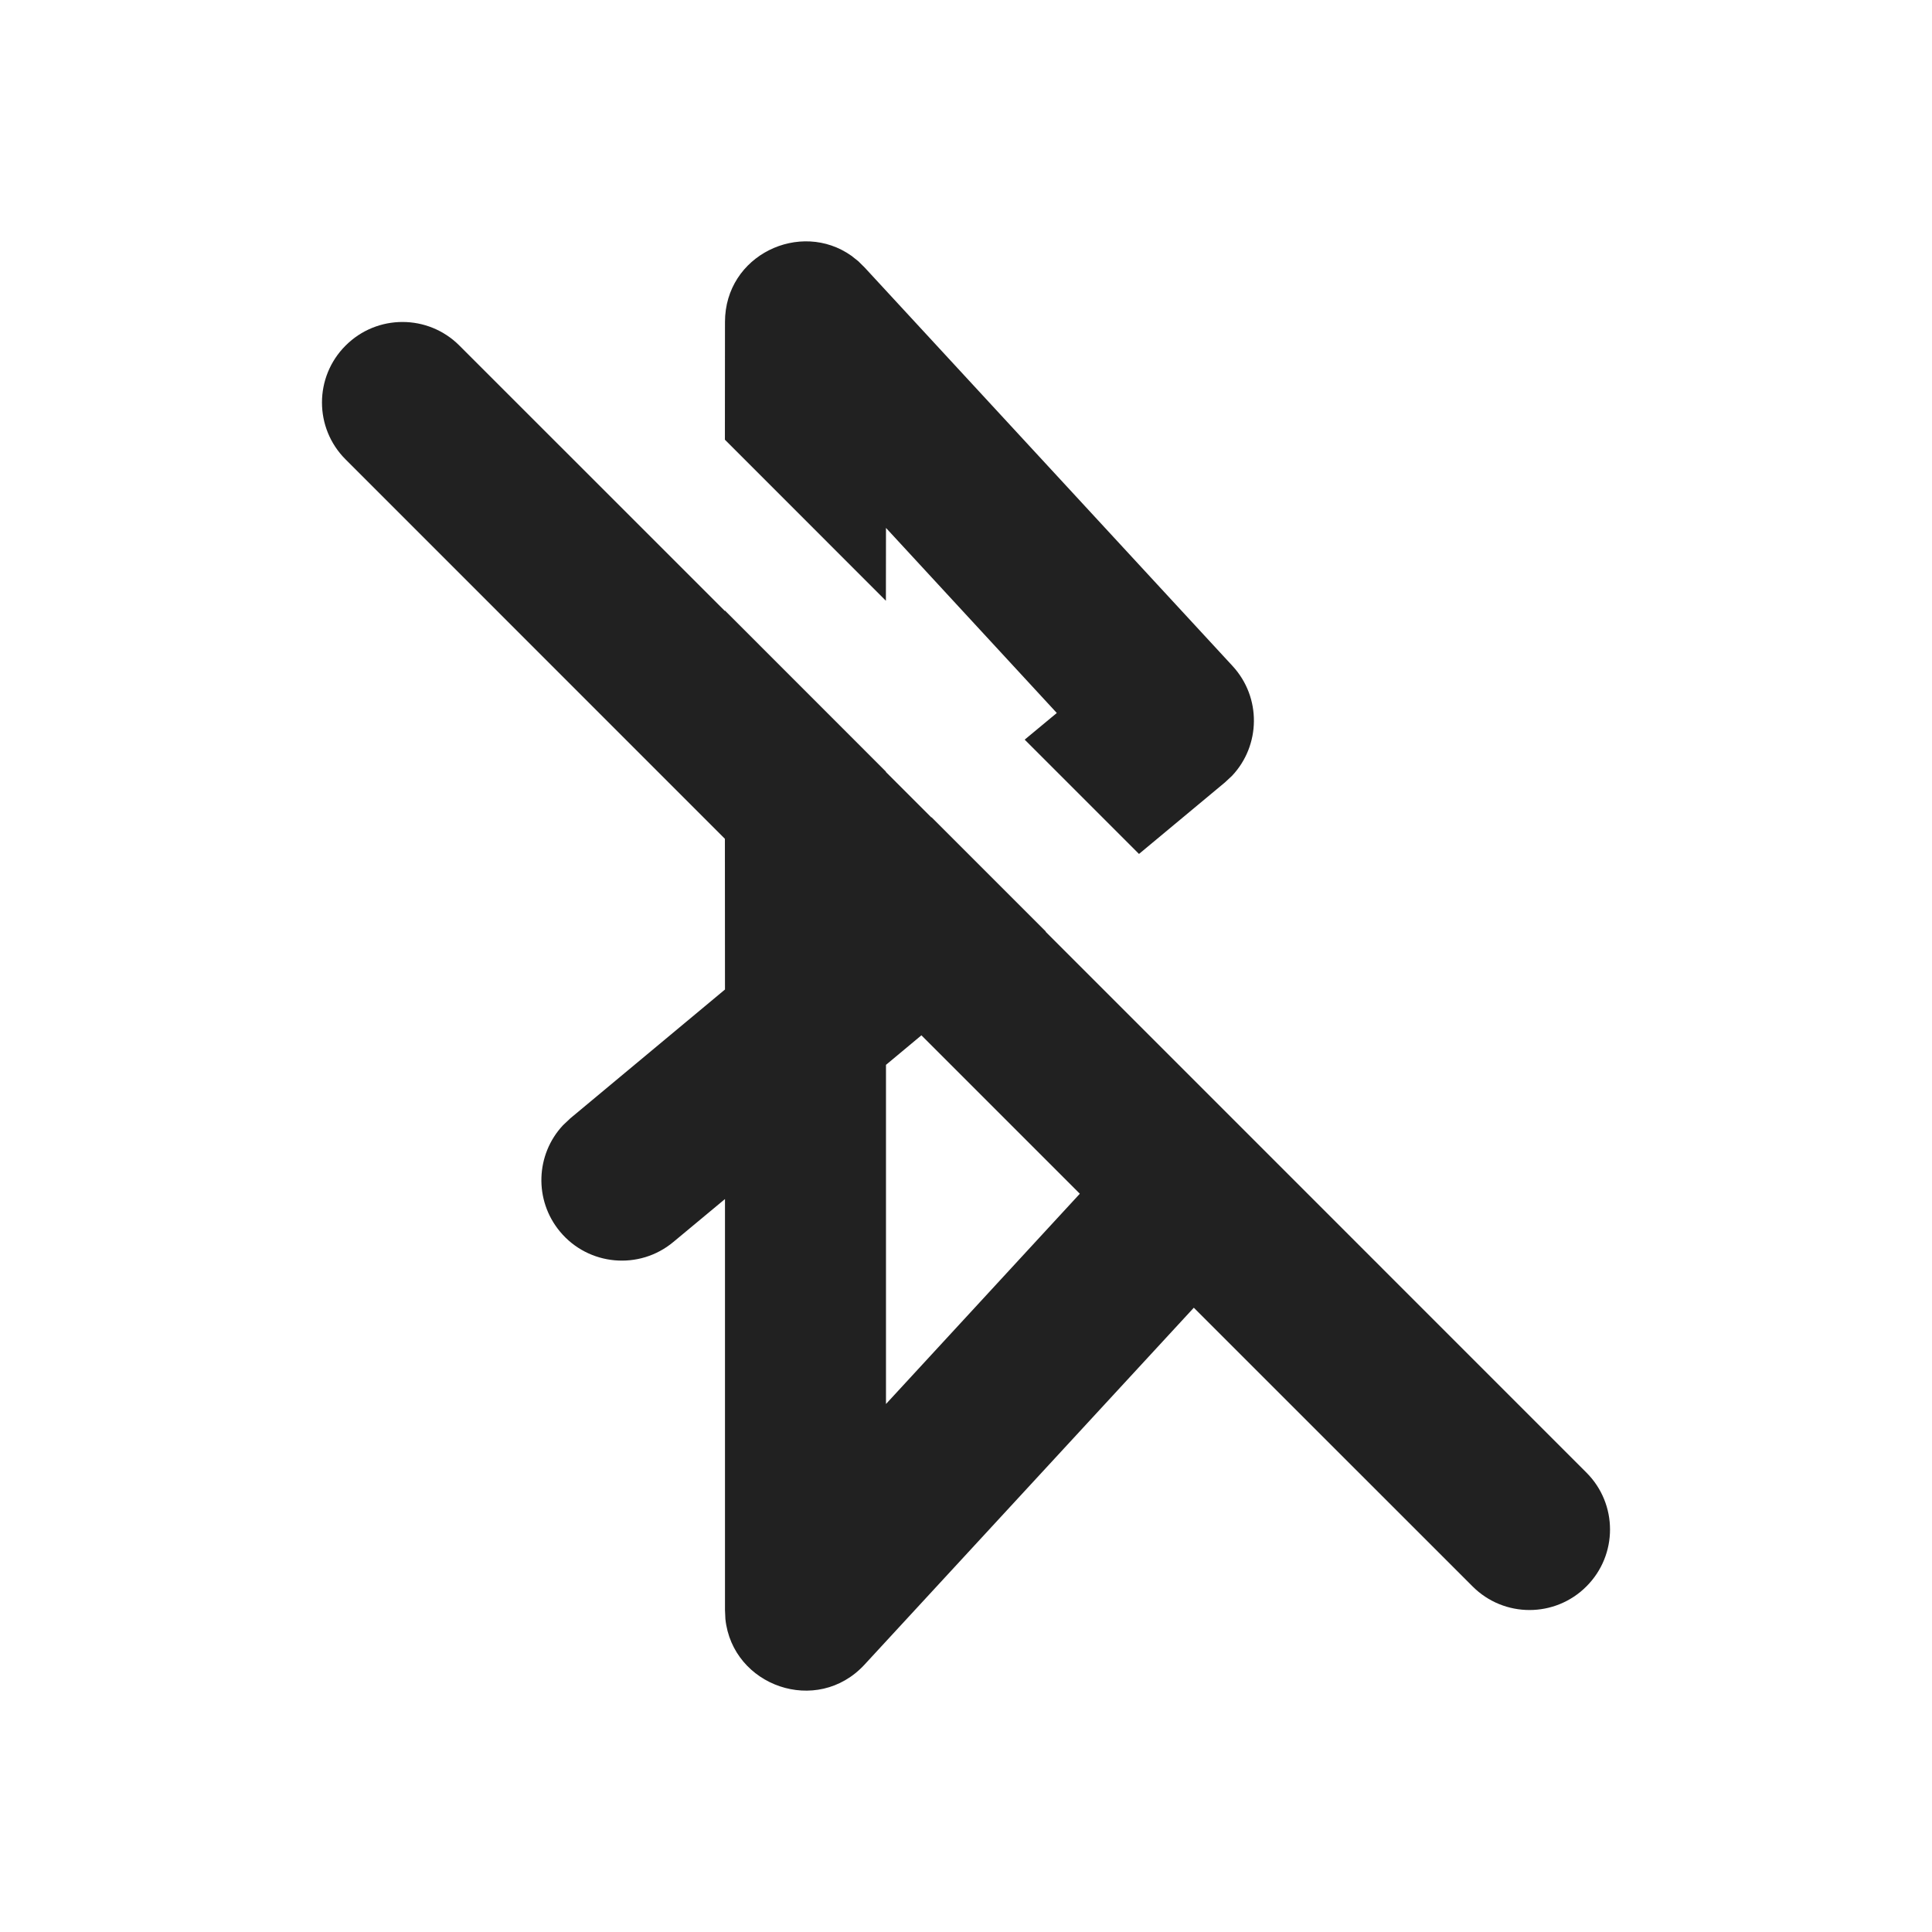 <?xml version="1.0" encoding="UTF-8"?>
<svg width="24px" height="24px" viewBox="0 0 24 24" version="1.1" xmlns="http://www.w3.org/2000/svg" xmlns:xlink="http://www.w3.org/1999/xlink">
    <!-- Generator: Sketch 59.1 (86144) - https://sketch.com -->
    <title>ic_fluent_bluetooth_disabled_24_filled</title>
    <desc>Created with Sketch.</desc>
    <g id="🔍-Product-Icons" stroke="none" stroke-width="1" fill="none" fill-rule="evenodd">
        <g id="ic_fluent_bluetooth_disabled_24_filled" fill="#212121" fill-rule="nonzero">
            <path d="M5.707,4.293 L9.005,7.59 L9.005,7.584 L11.005,9.585 L11.005,9.59 L11.569,10.154 L11.572,10.152 L12.992,11.572 L12.989,11.574 L19.707,18.293 C20.098,18.683 20.098,19.317 19.707,19.707 C19.317,20.098 18.683,20.098 18.293,19.707 L14.83,16.245 L10.74,20.678 C10.149,21.319 9.098,20.945 9.011,20.111 L9.006,20 L9.006,14.895 L8.365,15.428 C7.941,15.782 7.31,15.724 6.957,15.3 C6.631,14.908 6.654,14.341 6.994,13.978 L7.085,13.892 L9.006,12.292 L9.005,10.42 L4.293,5.707 C3.902,5.317 3.902,4.683 4.293,4.293 C4.683,3.902 5.317,3.902 5.707,4.293 Z M11.446,12.861 L11.006,13.228 L11.006,17.441 L13.414,14.829 L11.446,12.861 Z M10.661,3.244 L10.74,3.322 L15.311,8.273 C15.672,8.664 15.66,9.261 15.305,9.637 L15.216,9.72 L14.149,10.608 L12.729,9.188 L13.128,8.857 L11.006,6.558 L11.005,7.463 L9.005,5.462 L9.006,4 C9.006,3.166 9.944,2.729 10.576,3.177 L10.661,3.244 Z" id="🎨-Color"></path>
        </g>
    </g>
</svg>